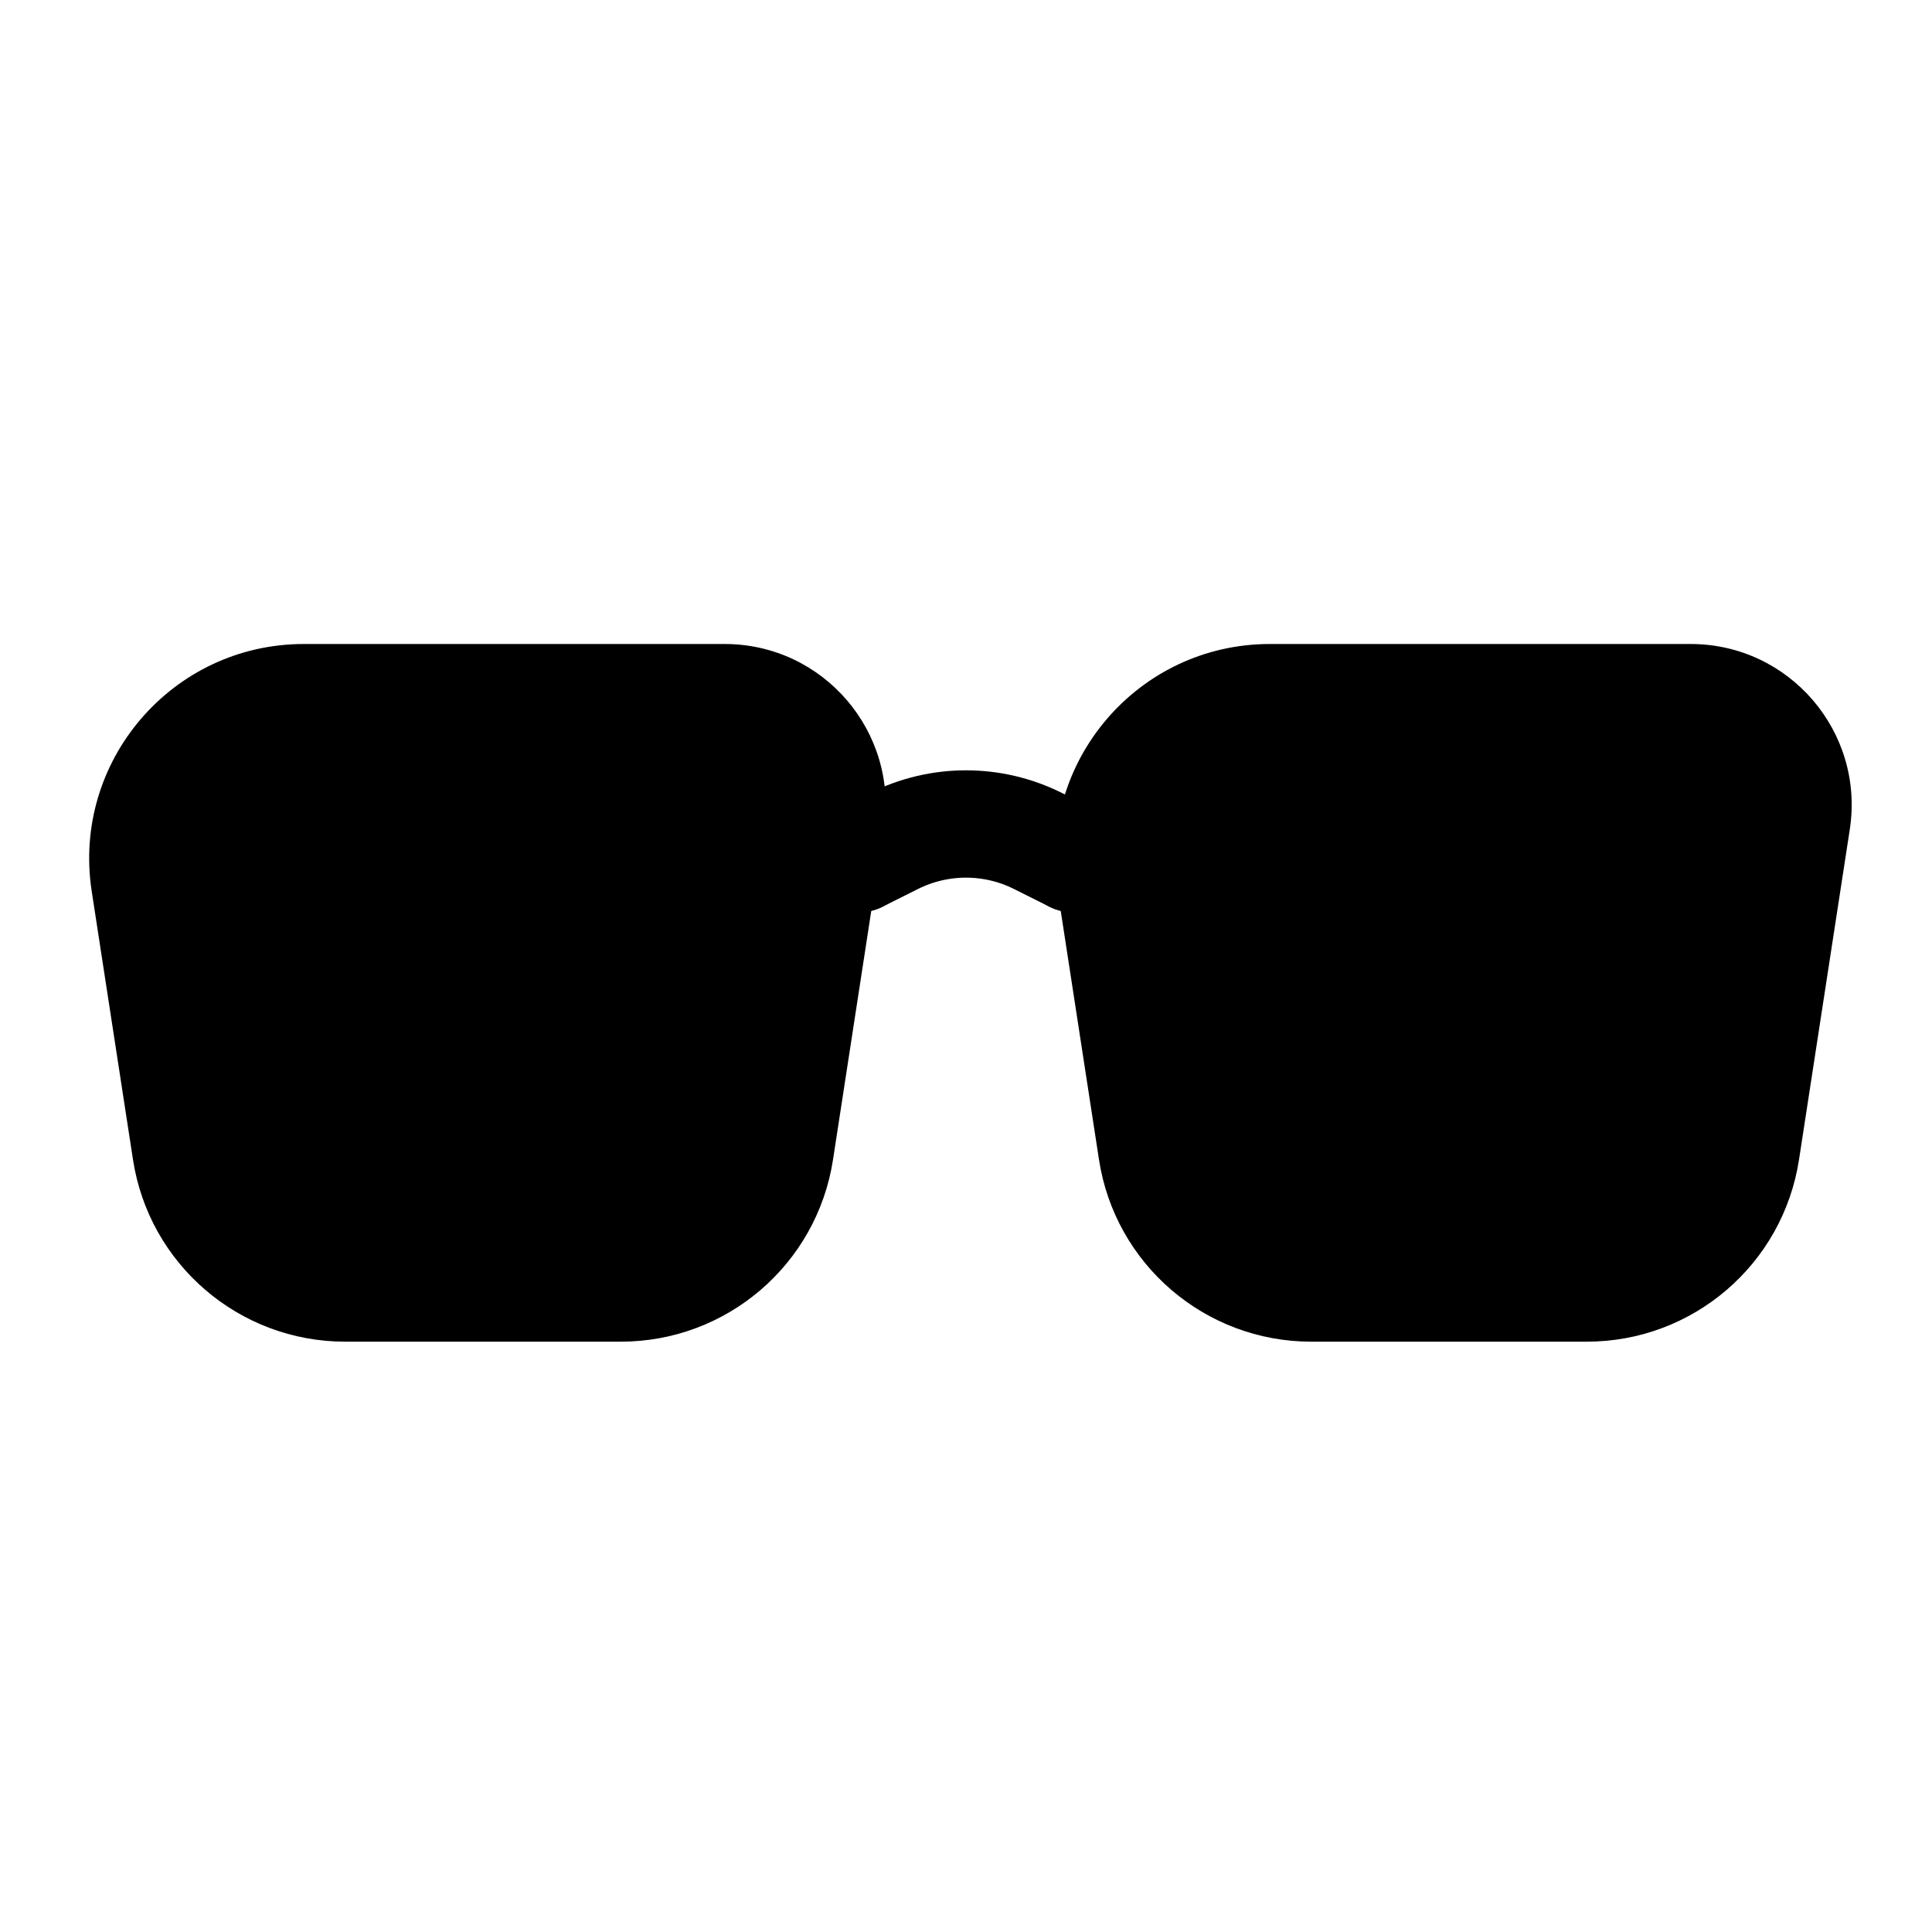 <svg width="36" height="36" viewBox="0 0 36 36" fill="currentColor" stroke="currentColor" xmlns="http://www.w3.org/2000/svg">
  <path d="M20 16L19.342 15.671C18.497 15.248 17.503 15.248 16.658 15.671L16 16" fill="none"
    stroke-width="2" stroke-linecap="round" stroke-linejoin="round" />
  <path d="M20 16H24" fill="none" stroke-width="2" stroke-linecap="round" stroke-linejoin="round" />
  <path d="M12 16H16" fill="none" stroke-width="2" stroke-linecap="round" stroke-linejoin="round" />
  <path
    d="M20.478 21.608L19.709 16.608C19.336 14.185 21.211 12 23.662 12H31.503C33.342 12 34.748 13.639 34.468 15.456L33.522 21.608C33.222 23.56 31.543 25 29.568 25H24.432C22.457 25 20.778 23.56 20.478 21.608Z"
    stroke="none" />
  <path
    d="M2.478 21.608L1.709 16.608C1.336 14.185 3.211 12 5.662 12H13.503C15.342 12 16.748 13.639 16.468 15.456L15.522 21.608C15.222 23.56 13.543 25 11.568 25H6.432C4.457 25 2.778 23.56 2.478 21.608Z"
    stroke="none" />
</svg>
